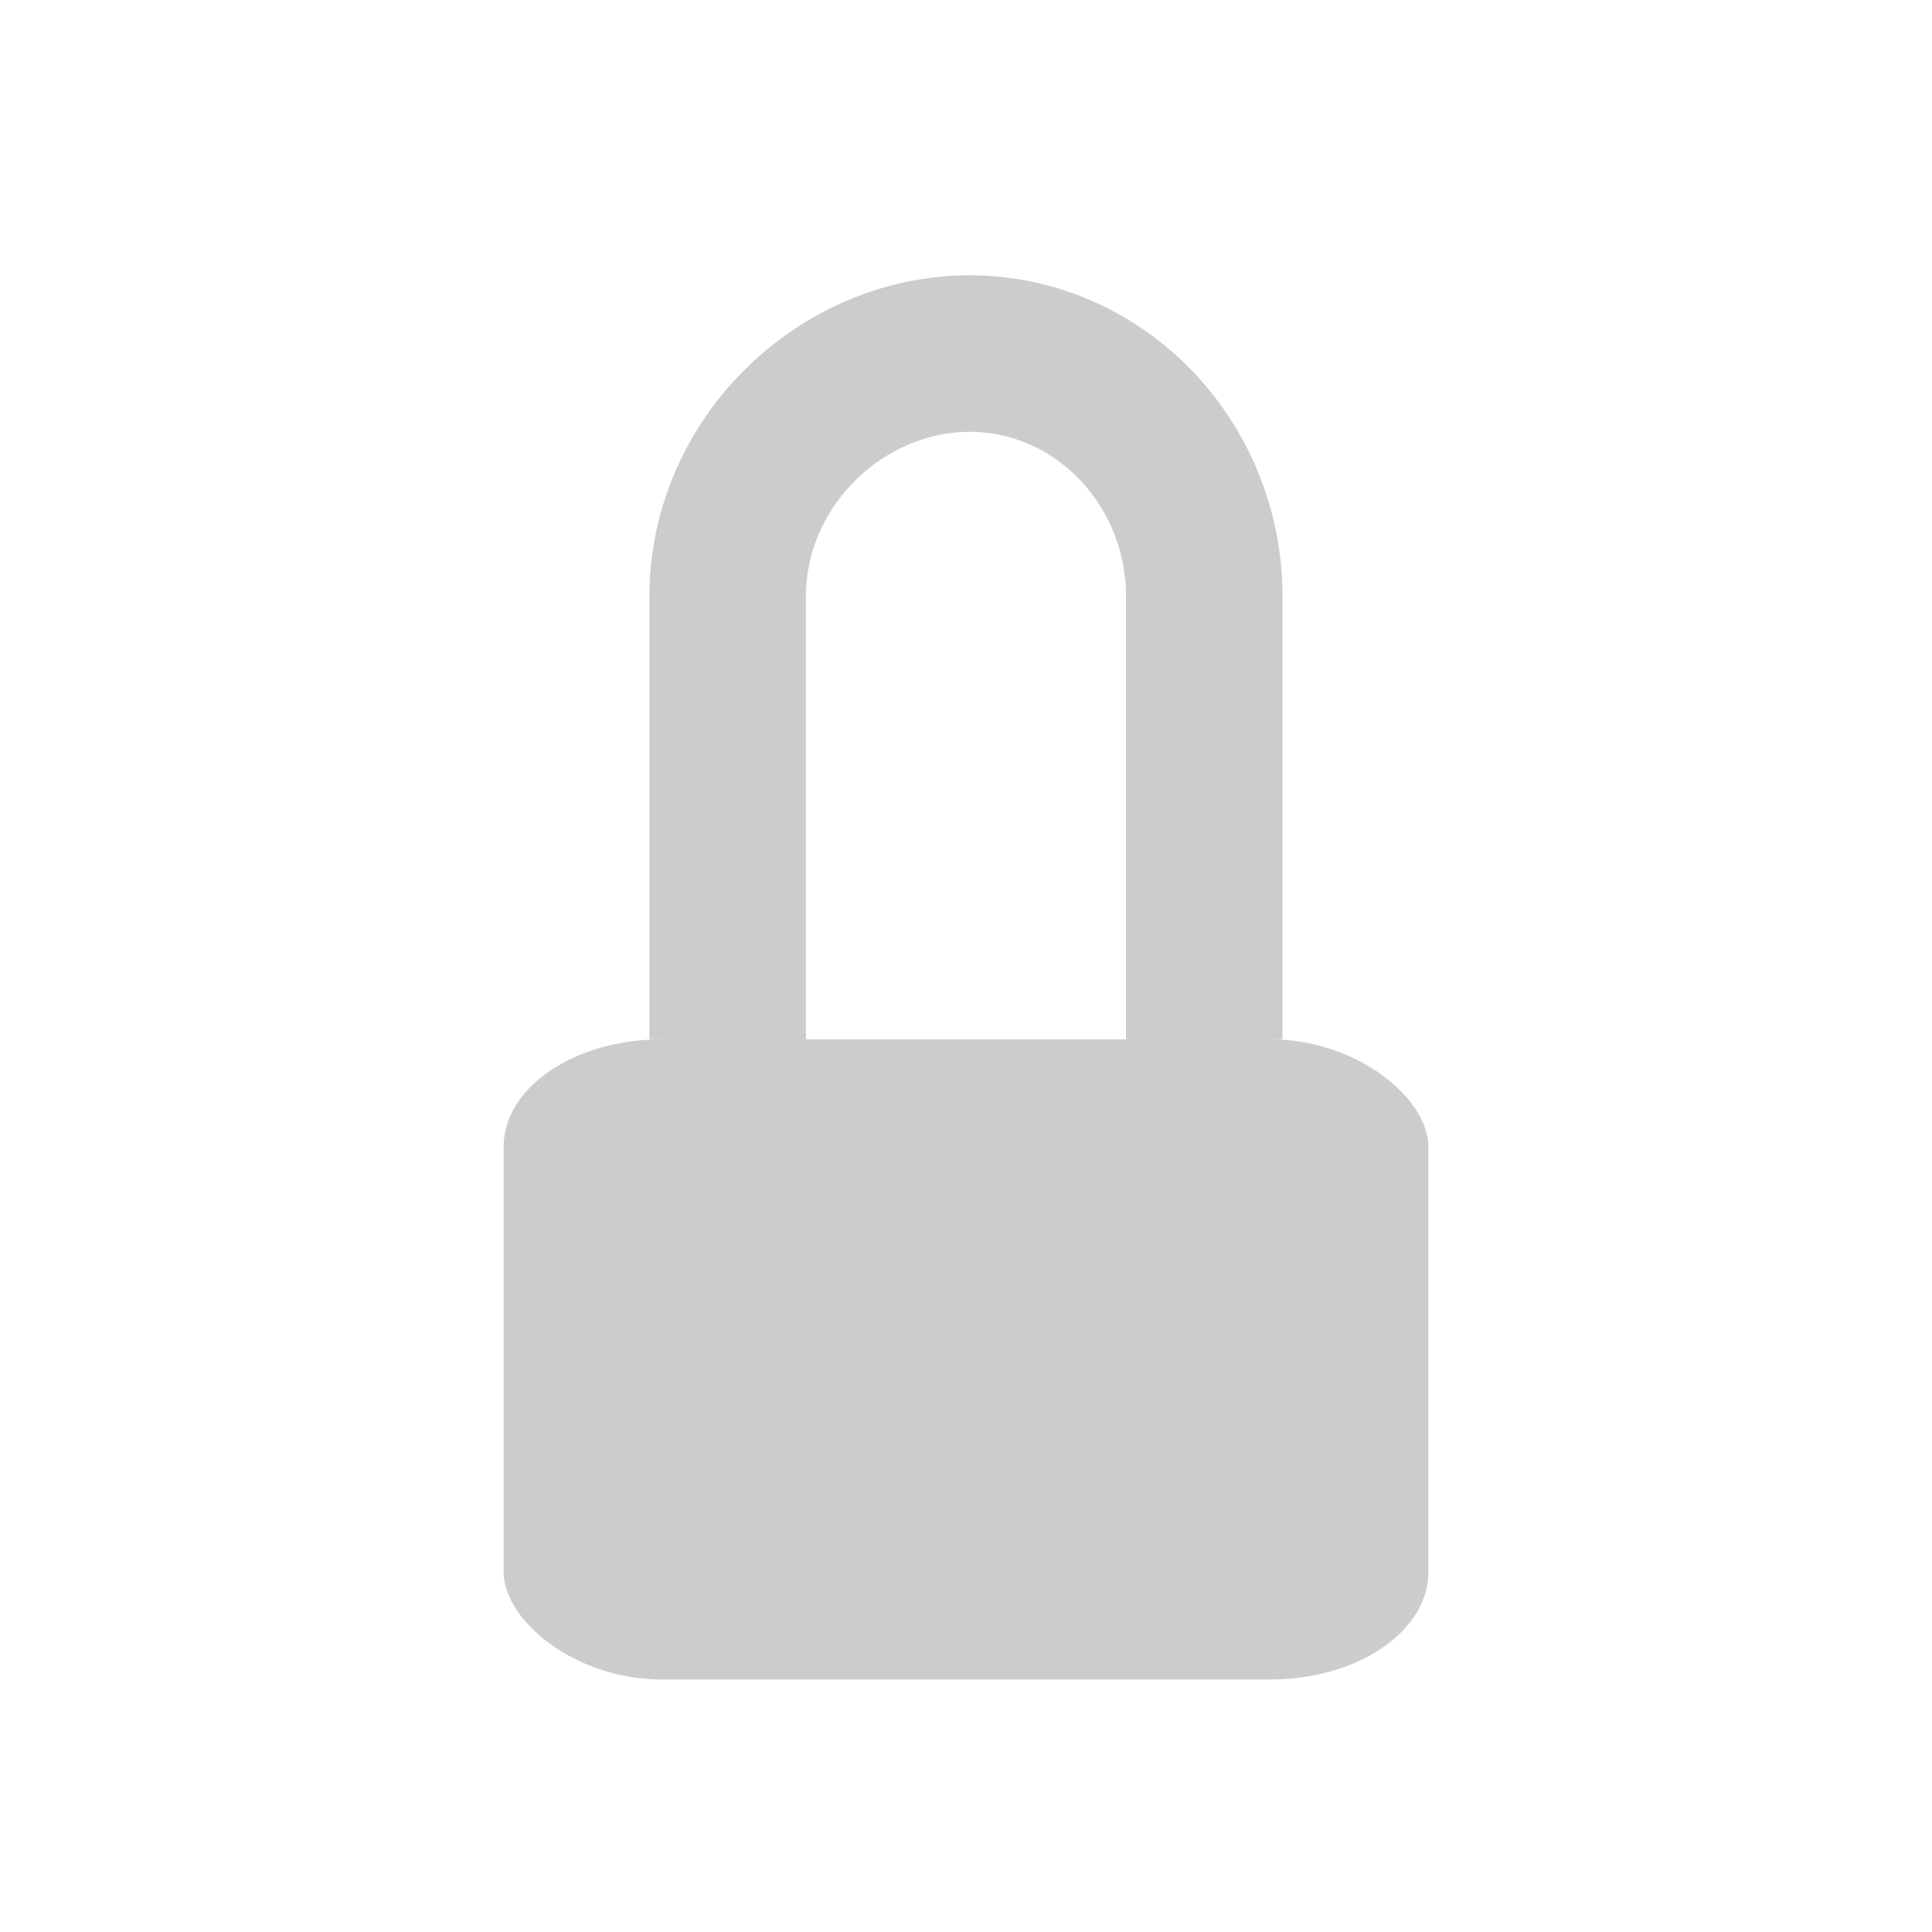 <?xml version="1.0" encoding="UTF-8" standalone="no"?>
<!-- Created with Inkscape (http://www.inkscape.org/) -->

<svg
   xmlns:dc="http://purl.org/dc/elements/1.1/"
   xmlns:cc="http://creativecommons.org/ns#"
   xmlns:rdf="http://www.w3.org/1999/02/22-rdf-syntax-ns#"
   xmlns:svg="http://www.w3.org/2000/svg"
   xmlns="http://www.w3.org/2000/svg"
   xmlns:sodipodi="http://sodipodi.sourceforge.net/DTD/sodipodi-0.dtd"
   xmlns:inkscape="http://www.inkscape.org/namespaces/inkscape"
   id="svg3215"
   height="22"
   width="22"
   version="1.0"
   inkscape:version="0.48.1 r9760"
   sodipodi:docname="cryptfolder-indicator-light.svg">
  <defs
     id="defs8">
    <linearGradient
       id="linearGradient3765">
      <stop
         style="stop-color:#000000;stop-opacity:0.311;"
         offset="0"
         id="stop3767" />
      <stop
         style="stop-color:#3c3c3c;stop-opacity:1;"
         offset="1"
         id="stop3769" />
    </linearGradient>
  </defs>
  <sodipodi:namedview
     pagecolor="#ffffff"
     bordercolor="#666666"
     borderopacity="1"
     objecttolerance="10"
     gridtolerance="10"
     guidetolerance="10"
     inkscape:pageopacity="0"
     inkscape:pageshadow="2"
     inkscape:window-width="1280"
     inkscape:window-height="1000"
     id="namedview6"
     showgrid="false"
     inkscape:zoom="18.449059"
     inkscape:cx="8.6464531"
     inkscape:cy="7.9337979"
     inkscape:window-x="0"
     inkscape:window-y="24"
     inkscape:window-maximized="1"
     inkscape:current-layer="svg3215" />
  <path
     style="fill:none;stroke:#cccccc;stroke-width:1.782;stroke-miterlimit:4;stroke-opacity:1;stroke-dasharray:none;stroke-dashoffset:0"
     d="m 13.713,11.835 0,-5.043 c 0,-1.528 -1.203,-2.766 -2.67,-2.766 -1.467,0 -2.757,1.238 -2.757,2.766 l 0,5.043"
     id="path2984"
     inkscape:connector-curvature="0"
     sodipodi:nodetypes="ccscc" />
  <rect
     style="fill:#cccccc;fill-opacity:1;stroke:none"
     id="rect3755"
     width="10.53"
     height="7.29"
     x="5.735"
     y="11.835"
     ry="1.224"
     rx="1.803" />
</svg>
